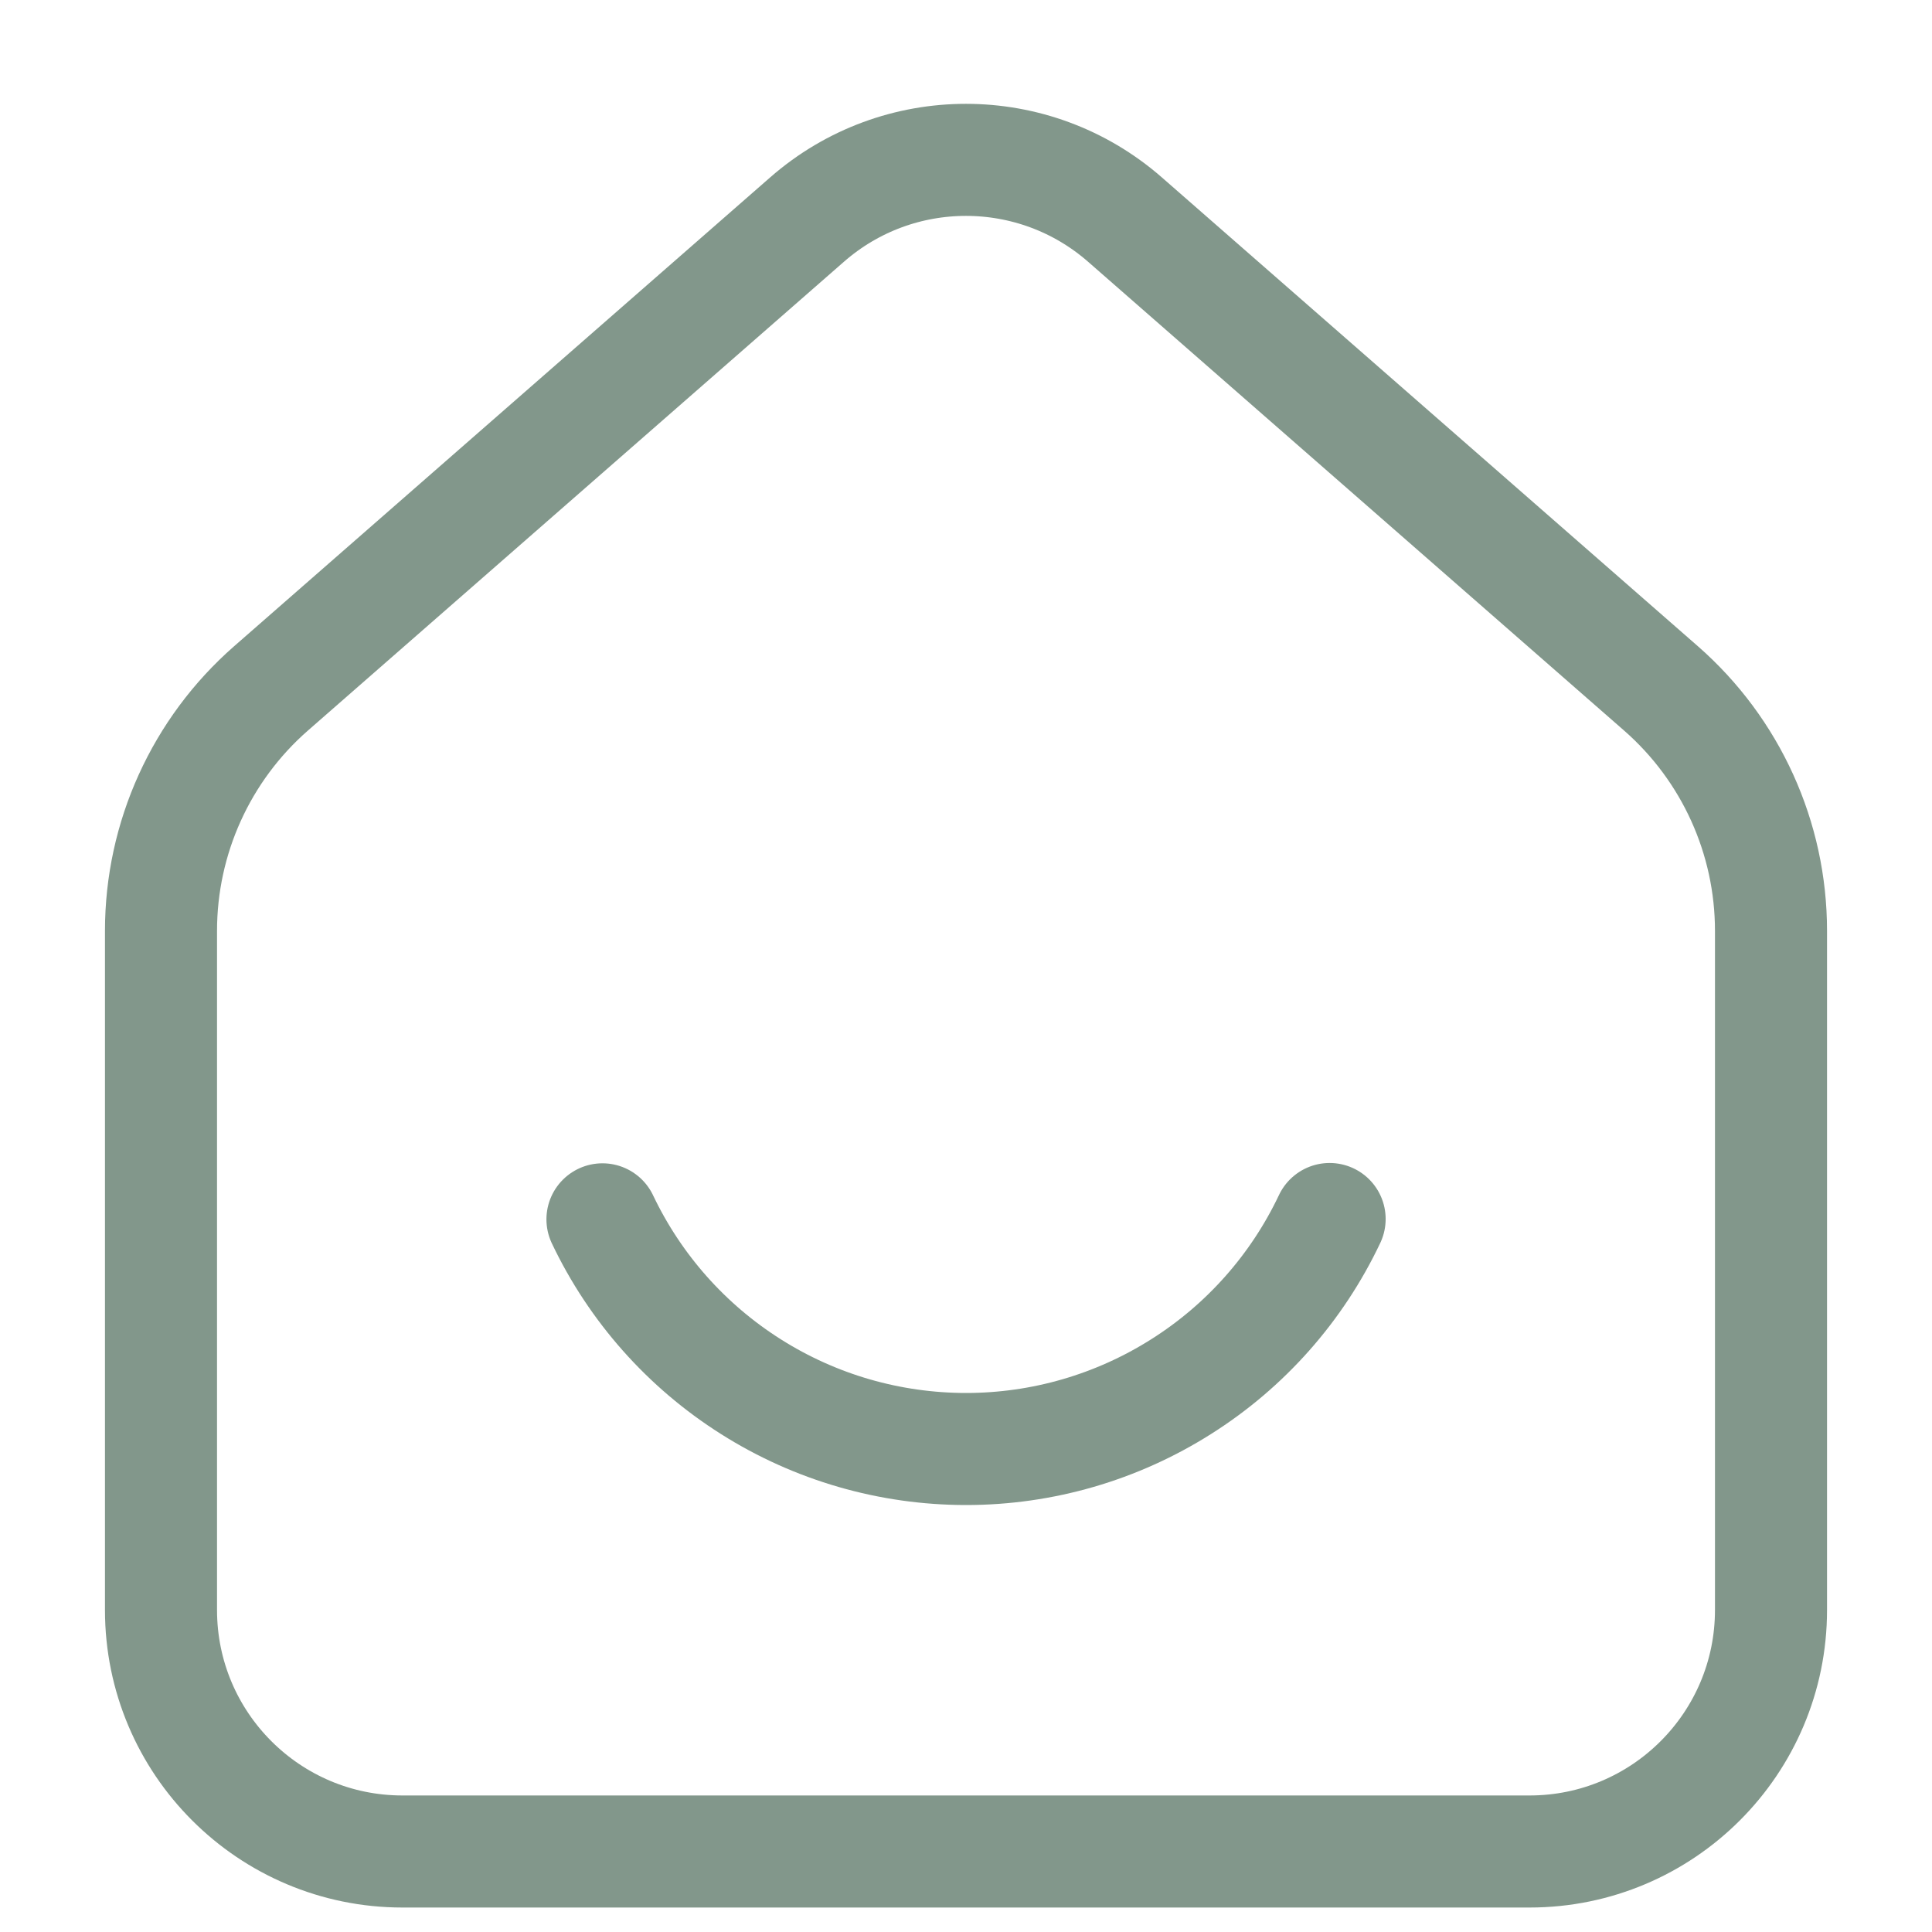 <!DOCTYPE svg PUBLIC "-//W3C//DTD SVG 1.1//EN" "http://www.w3.org/Graphics/SVG/1.1/DTD/svg11.dtd">
<!-- Uploaded to: SVG Repo, www.svgrepo.com, Transformed by: SVG Repo Mixer Tools -->
<svg width="800px" height="800px" viewBox="0 0 24 24" fill="none" xmlns="http://www.w3.org/2000/svg">
<g id="SVGRepo_bgCarrier" stroke-width="0"/>
<g id="SVGRepo_tracerCarrier" stroke-linecap="round" stroke-linejoin="round"/>
<g id="SVGRepo_iconCarrier"> <g id="style=linear" clip-path="url(#clip0_1_184)"> <g id="home-smile"> <path id="vector" d="M19 23H5C3.343 23 2 21.657 2 20V11.563C2 10.409 2.498 9.312 3.366 8.552L10.025 2.728C11.156 1.738 12.844 1.739 13.975 2.728L20.634 8.552C21.502 9.312 22 10.409 22 11.563V20C22 21.657 20.657 23 19 23Z" stroke="#82978b" stroke-width="1.392" stroke-linecap="round"/> <path id="vector_2" d="M7.484 15.147C7.89 16.001 8.53 16.722 9.33 17.227C10.13 17.733 11.056 18 12.002 18C12.948 18 13.874 17.731 14.673 17.225C15.473 16.72 16.112 15.998 16.517 15.143" stroke="#82978b" stroke-width="1.392" stroke-linecap="round" stroke-linejoin="round"/> </g> </g> <defs> <clipPath id="clip0_1_184"> <rect width="24" height="24" fill="white" transform="translate(0 24) rotate(-90)"/> </clipPath> </defs> </g>
</svg>